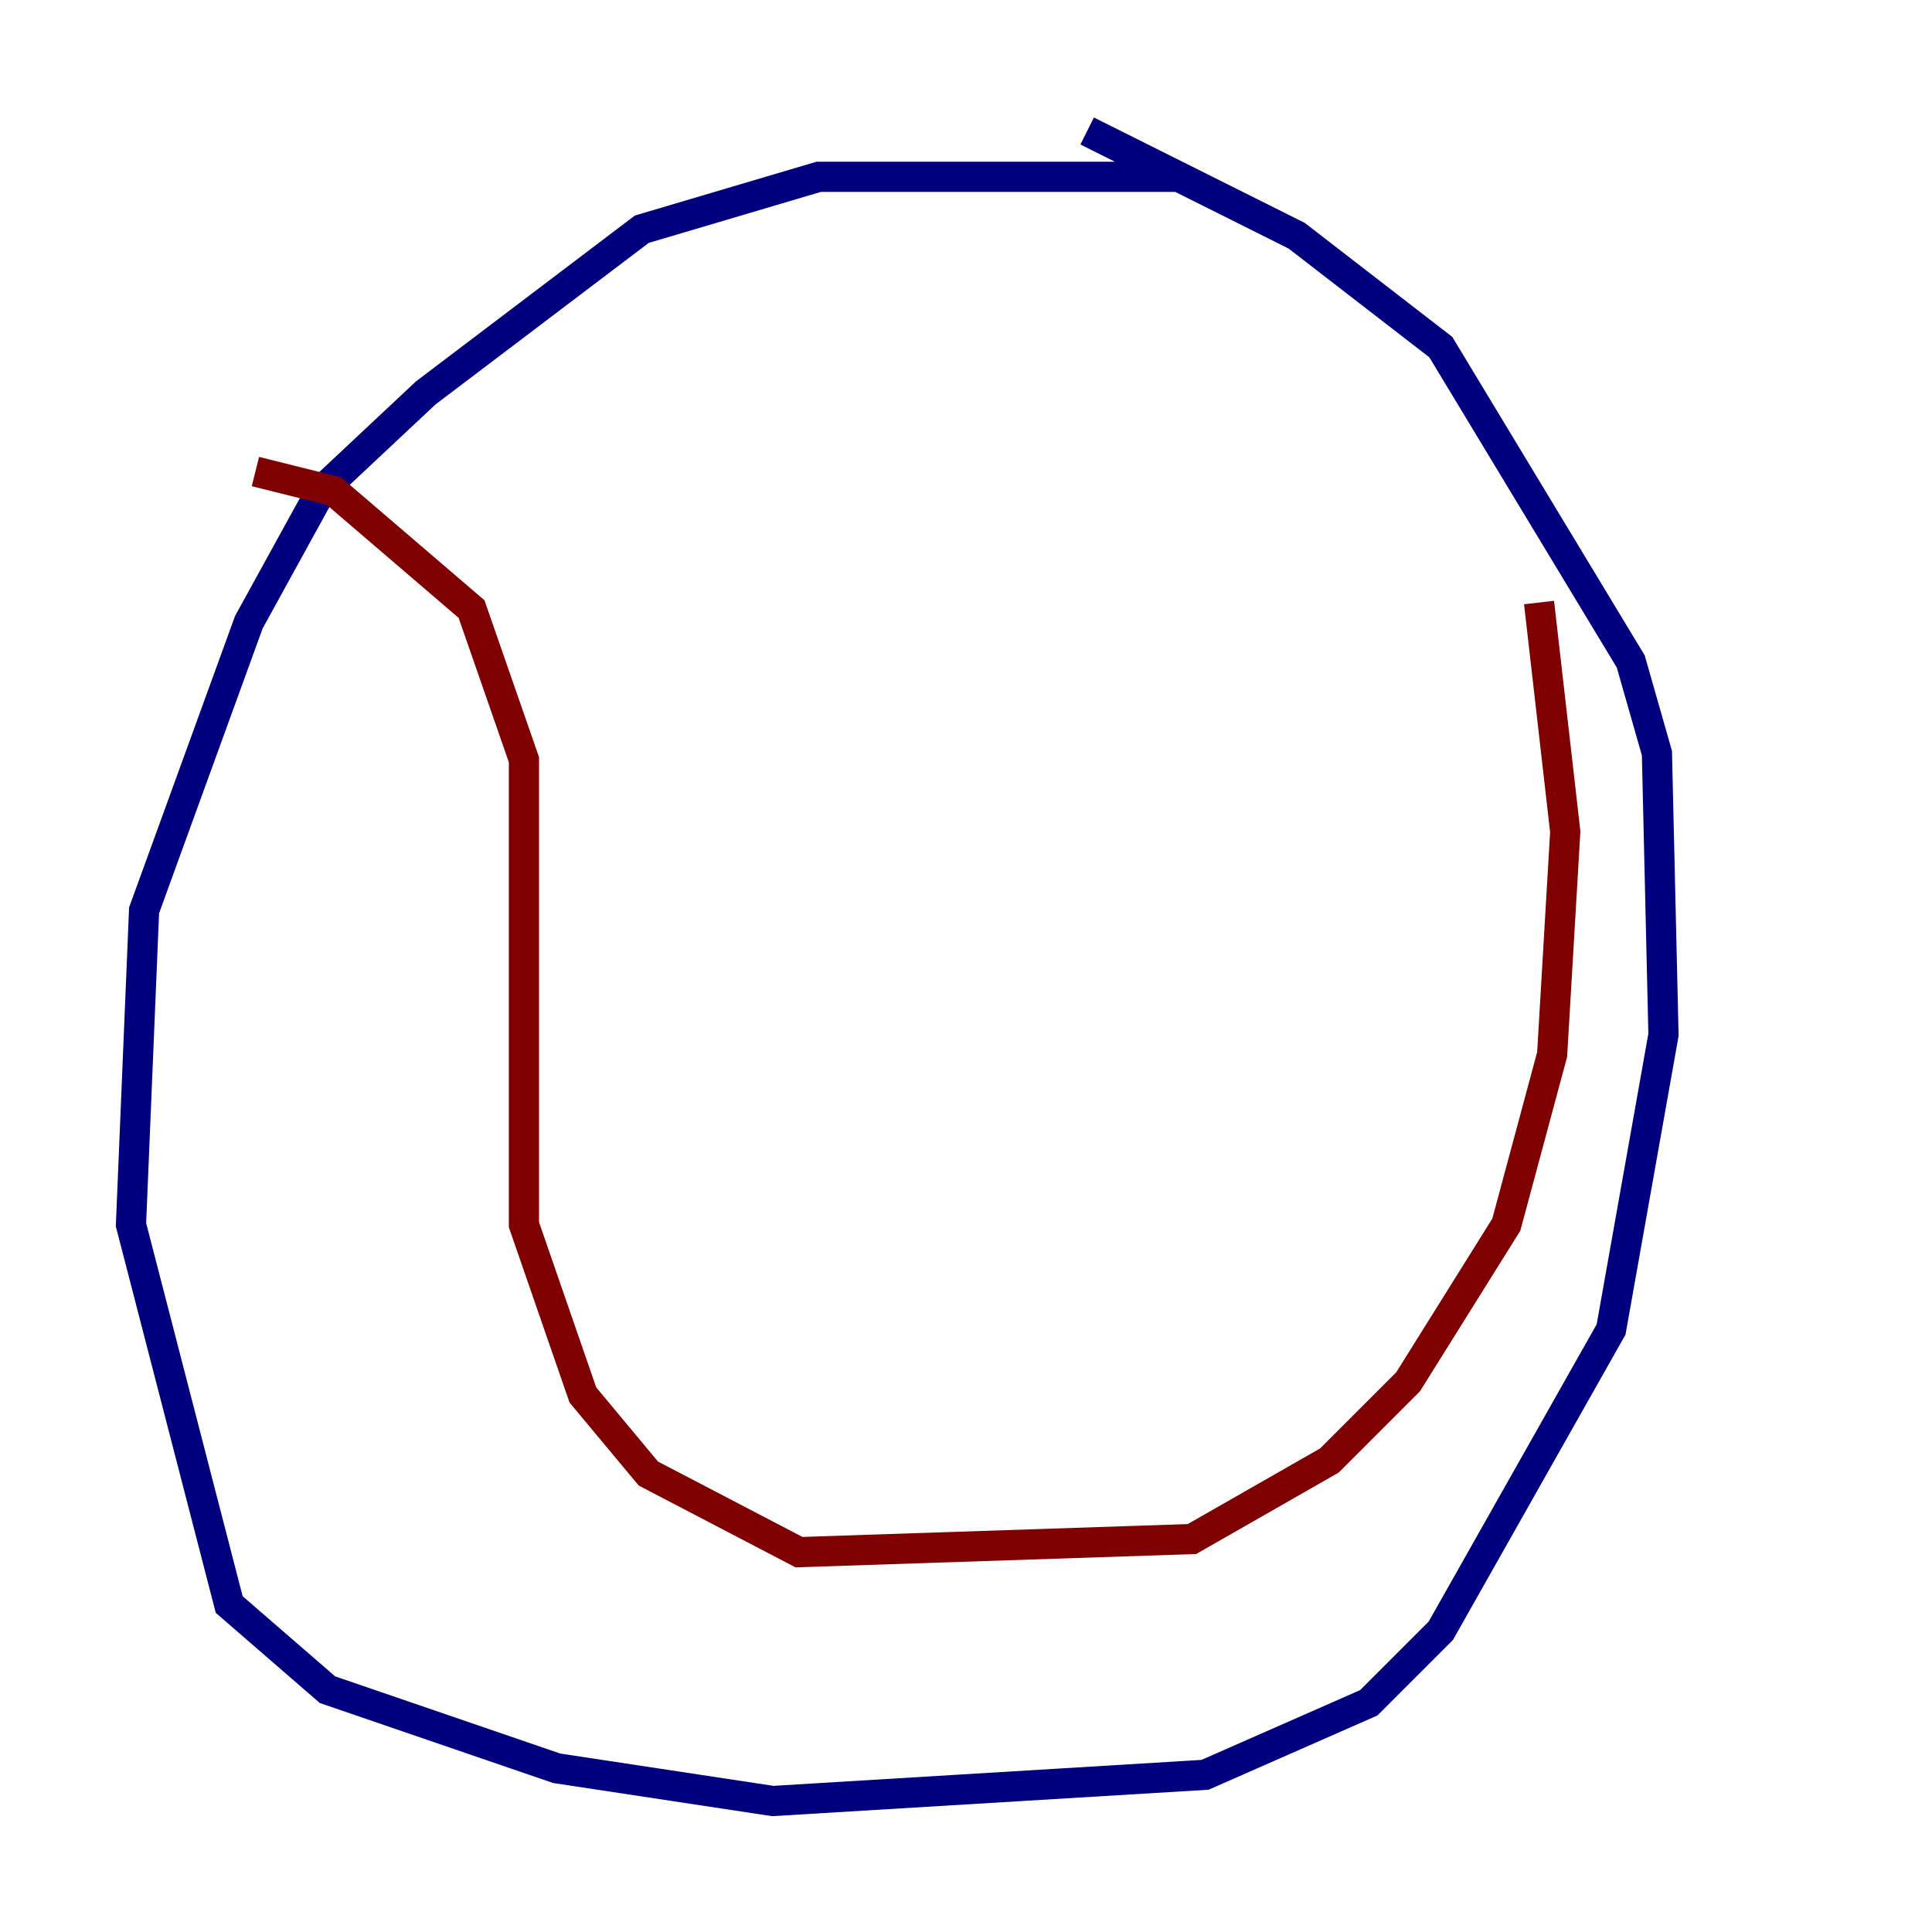 <?xml version="1.0" encoding="utf-8" ?>
<svg baseProfile="tiny" height="128" version="1.2" viewBox="0,0,128,128" width="128" xmlns="http://www.w3.org/2000/svg" xmlns:ev="http://www.w3.org/2001/xml-events" xmlns:xlink="http://www.w3.org/1999/xlink"><defs /><polyline fill="none" points="78.102,11.715 54.237,11.715 42.522,15.186 28.203,26.034 21.261,32.542 16.488,41.22 9.546,60.312 8.678,81.139 15.186,106.305 21.695,111.946 36.881,117.153 51.2,119.322 79.837,117.586 90.685,112.814 95.458,108.041 106.739,88.081 110.21,68.556 109.776,49.898 108.041,43.824 95.458,22.997 85.912,15.62 72.027,8.678" stroke="#00007f" stroke-width="2" /><polyline fill="none" points="16.922,31.241 22.129,32.542 31.241,40.352 34.712,50.332 34.712,81.139 38.617,92.42 42.956,97.627 52.936,102.834 78.969,101.966 88.081,96.759 93.288,91.552 99.797,81.139 102.834,69.858 103.702,55.105 101.966,39.919" stroke="#7f0000" stroke-width="2" /></svg>